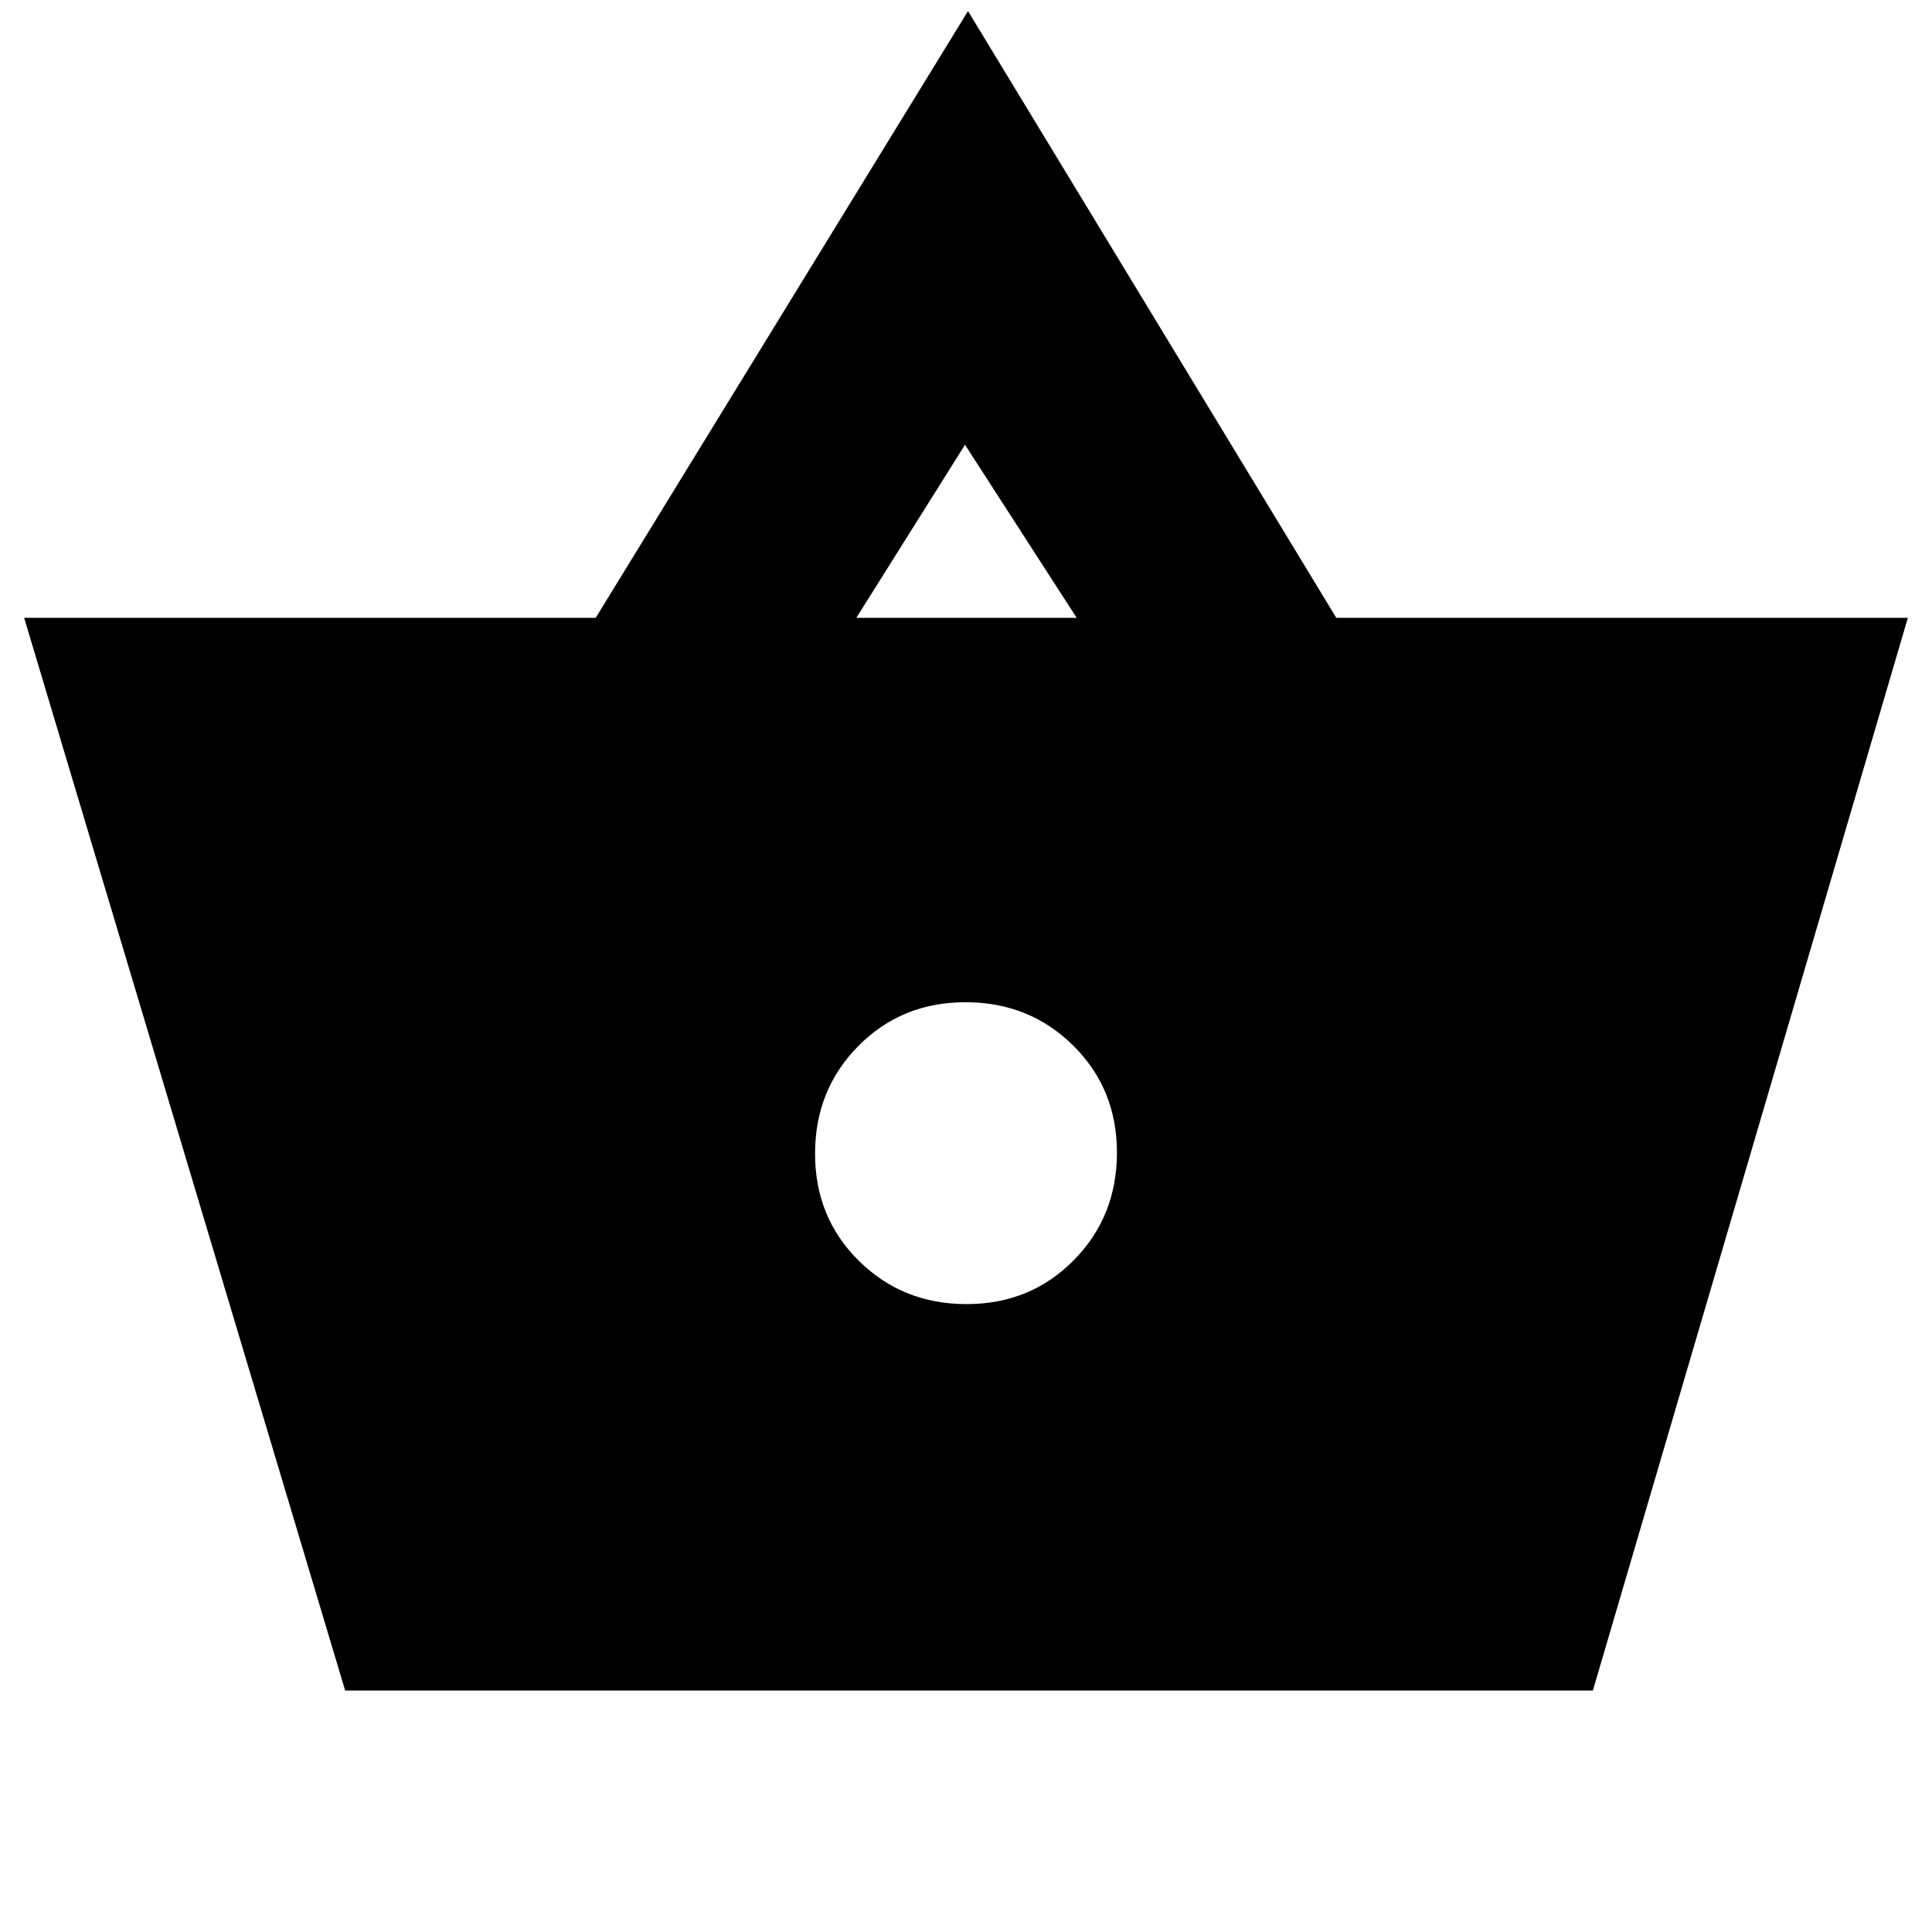 <svg xmlns="http://www.w3.org/2000/svg" height="20" viewBox="0 -960 960 960" width="20"><path d="M171.5-120 12-653h284l185-301.5L664-653h284L791.5-120h-620Zm308.76-192q31.74 0 53.24-21.76 21.5-21.75 21.5-53.5 0-31.74-21.76-53.24-21.75-21.5-53.5-21.5-31.74 0-53.24 21.76-21.5 21.75-21.5 53.5 0 31.74 21.76 53.24 21.75 21.5 53.5 21.5ZM425.5-653H535l-55.5-86-54 86Z"/></svg>